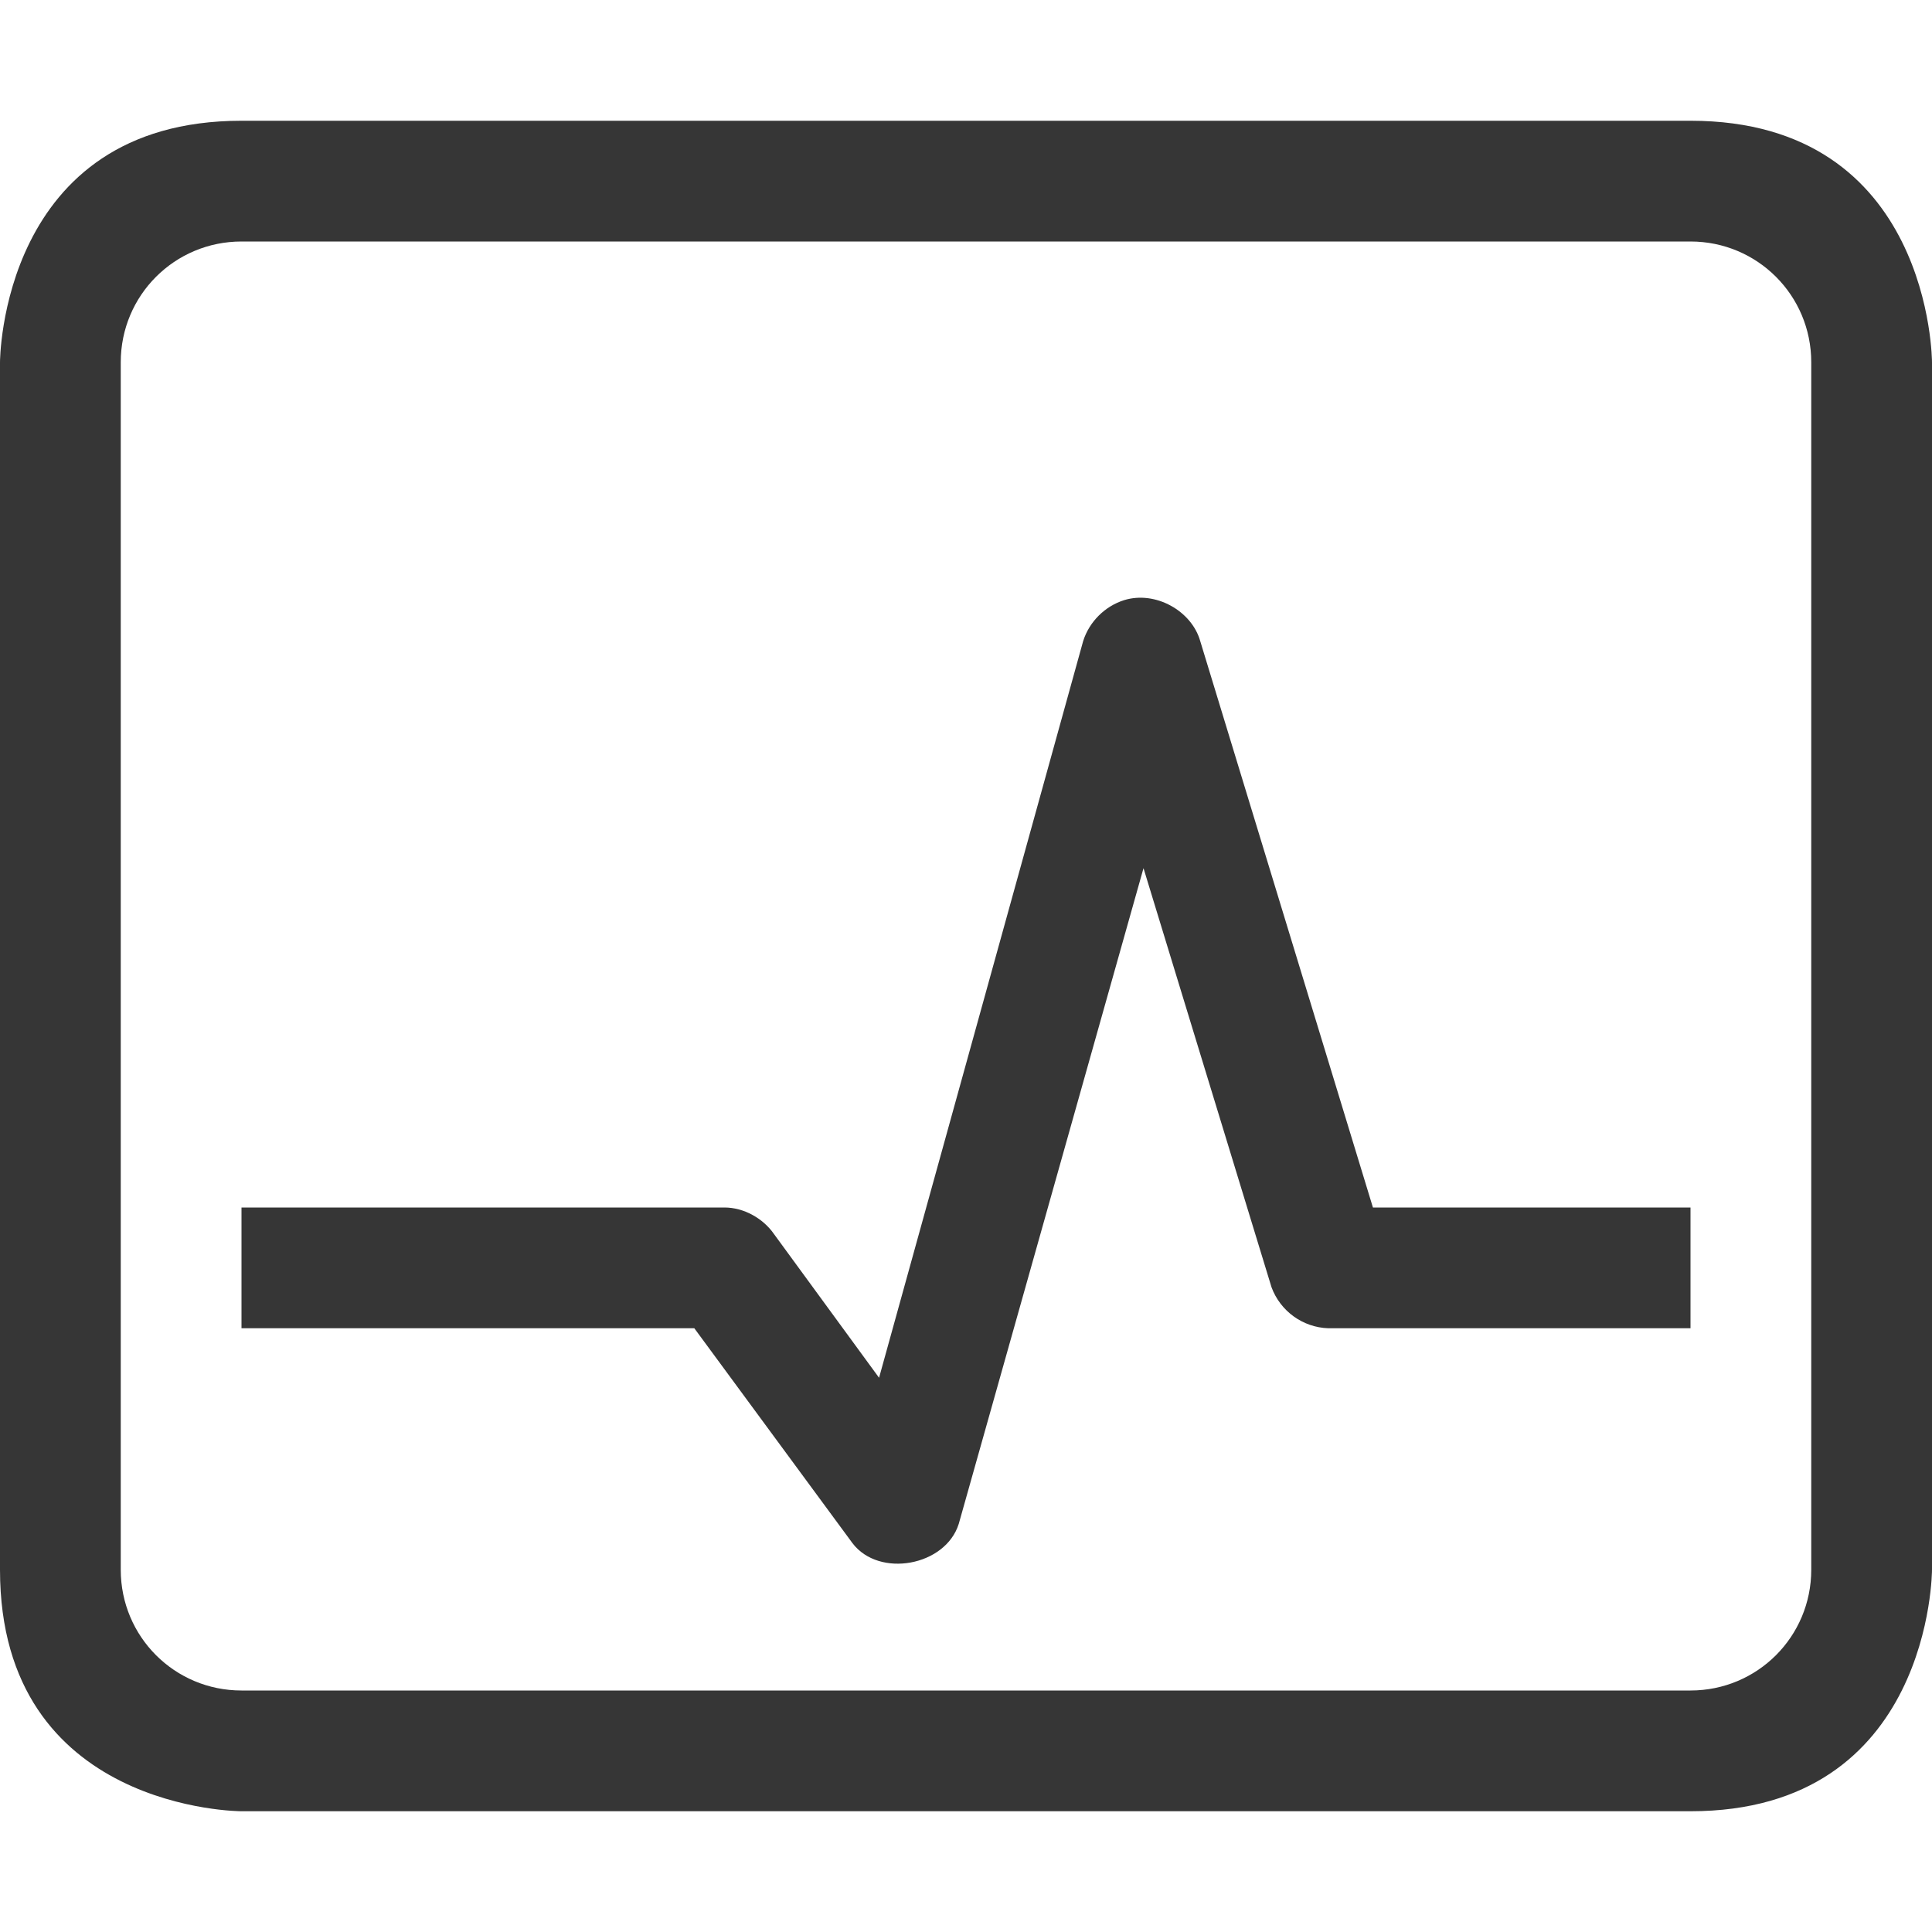 <svg width="16" height="16" version="1.1">
 <path d="m2 1c-2 0-2 2-2 2v10c0 2 2 2 2 2h12c2 0 2-2 2-2v-10s0-2-2-2h-12zm0 1h12c0.554 0 1 0.446 1 1v10c0 0.554-0.446 1-1 1h-12c-0.554 0-1-0.446-1-1v-10c0-0.554 0.446-1 1-1z" fill="#363636"/>
 <path d="m9.31 4.97c0.26-0.08 0.56 0.09 0.63 0.34l1.43 4.69h2.63v1h-3c-0.211-0.007-0.397-0.142-0.47-0.34l-1.06-3.47-1.53 5.43c-0.11 0.35-0.66 0.45-0.88 0.16l-1.31-1.78h-3.75v-1h4c0.16 0 0.32 0.09 0.41 0.22l0.87 1.19 1.69-6.1c0.05-0.16 0.18-0.29 0.34-0.34z" fill="#363636"/>
</svg>
